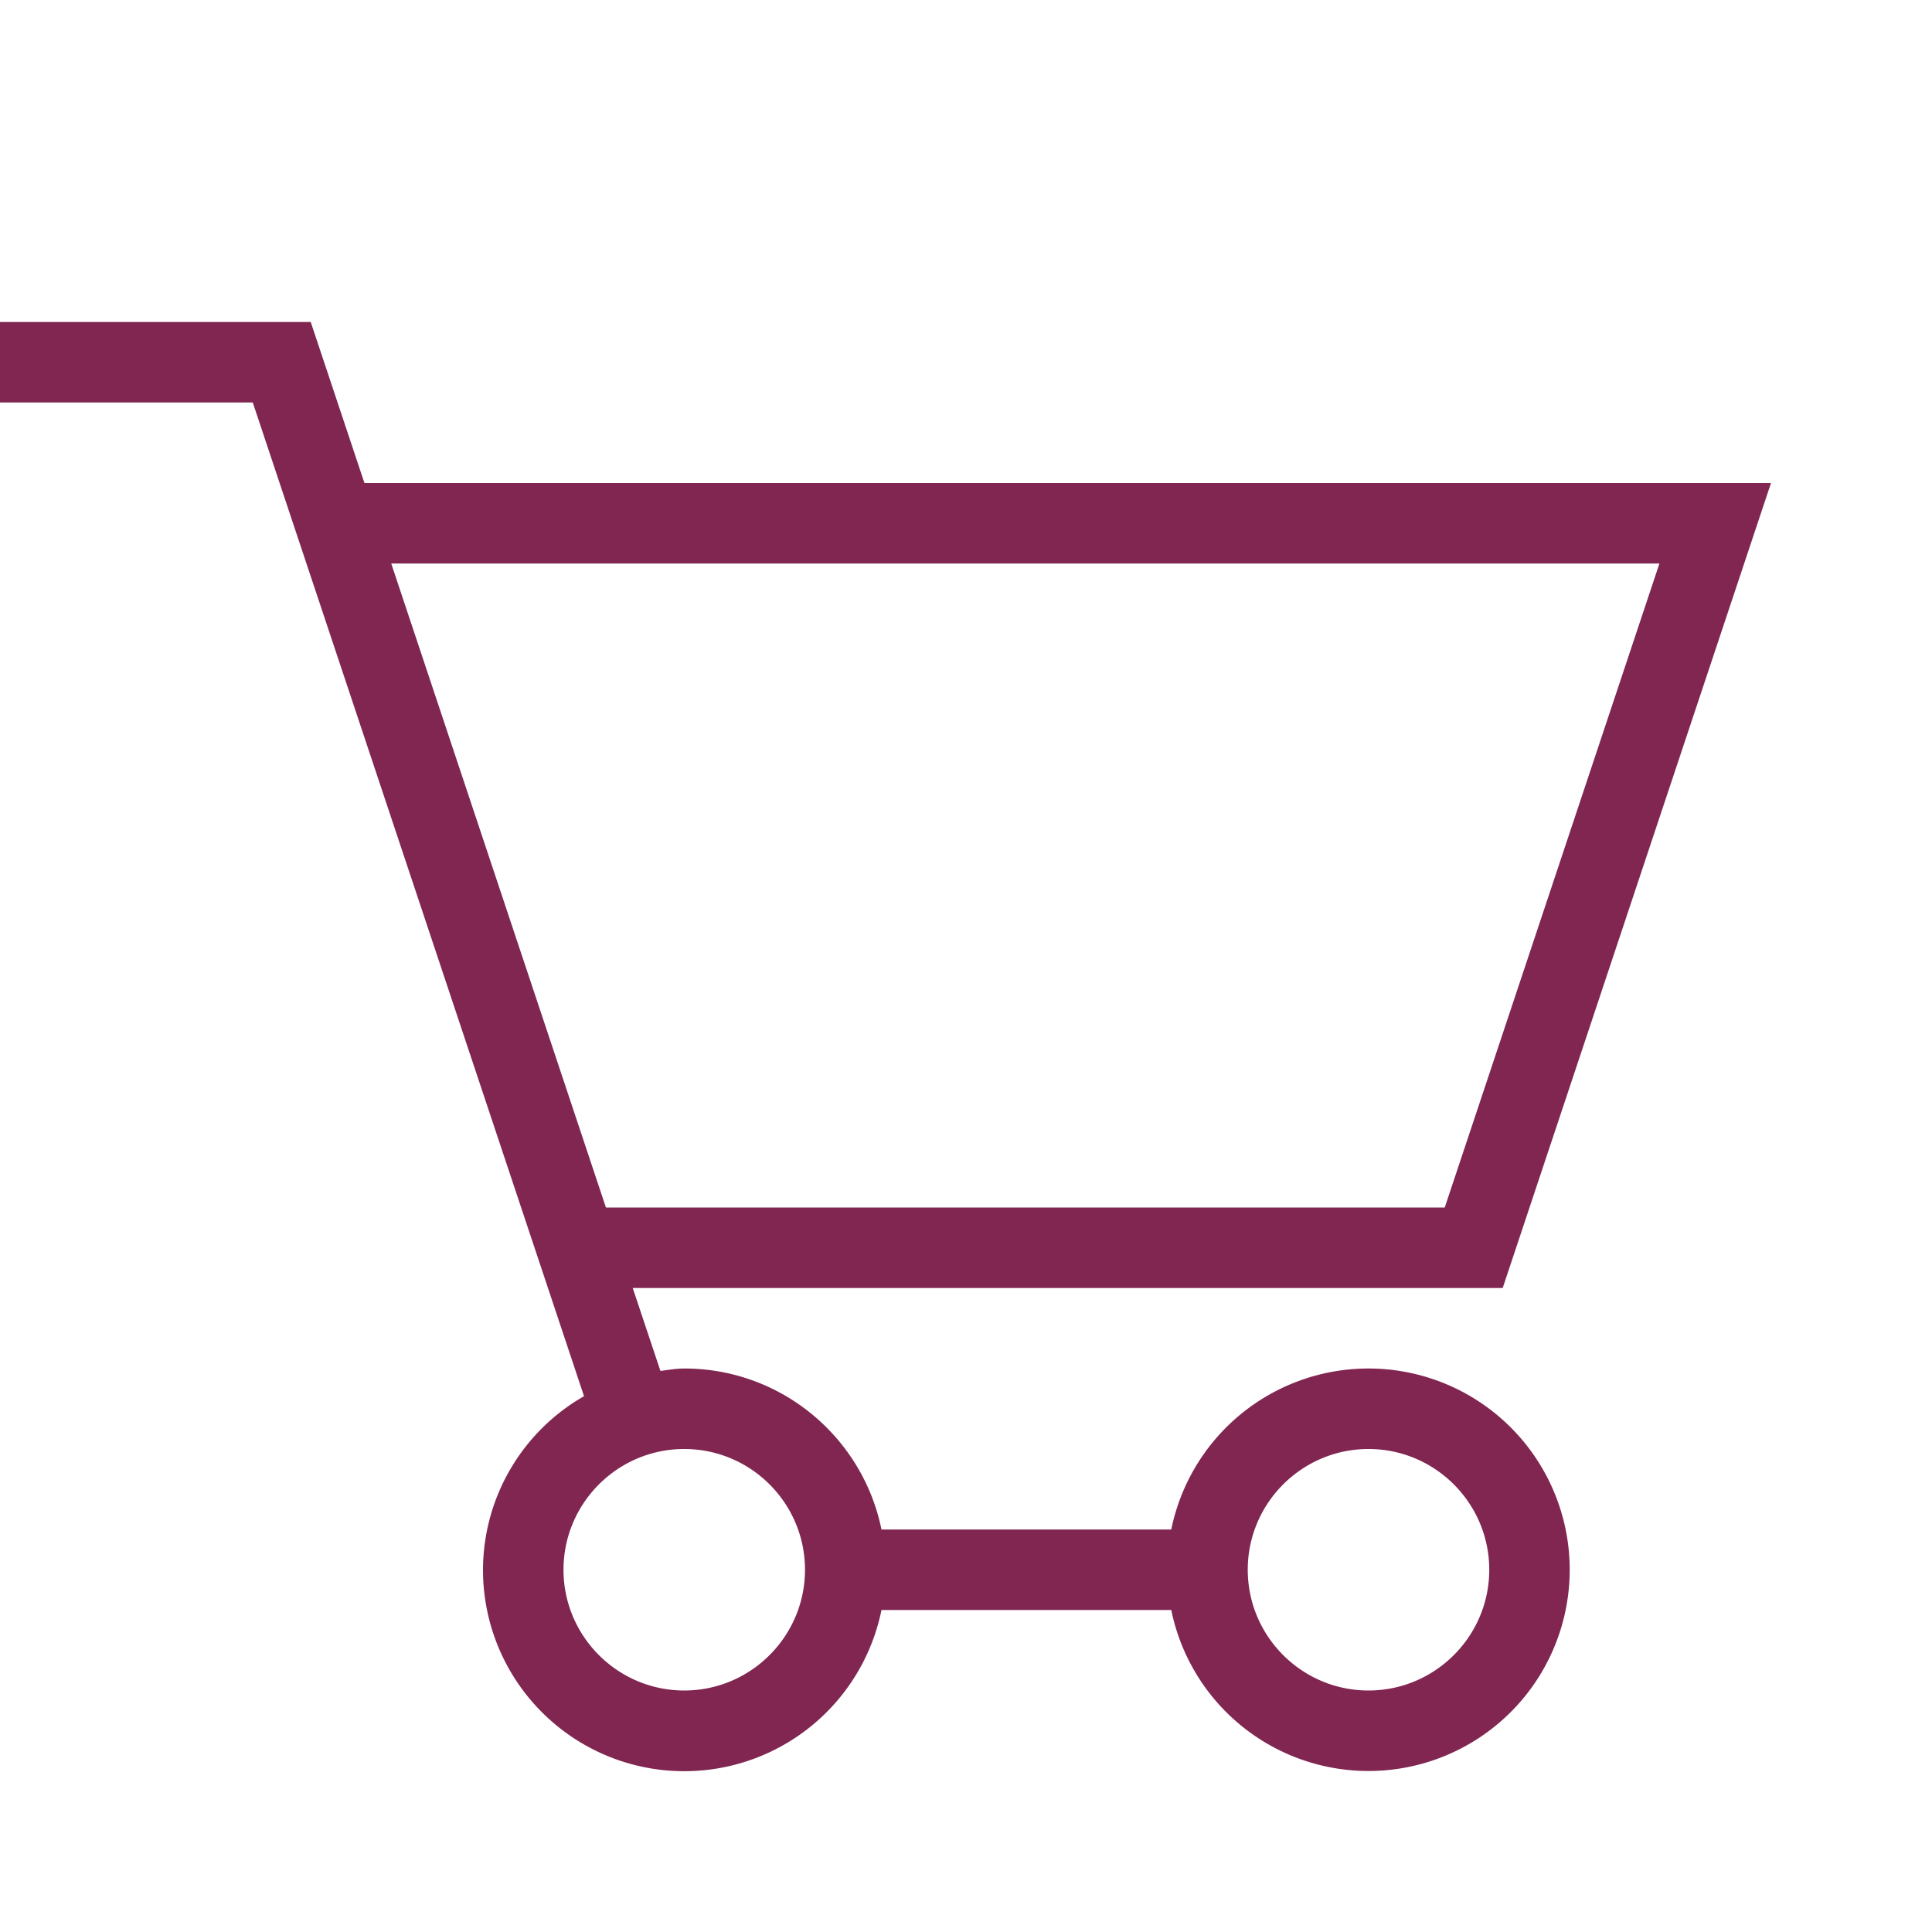 <svg width="24" height="24" viewBox="0 0 24 24" xmlns="http://www.w3.org/2000/svg"><path d="M0 4h3.86l.667 2H22l-3.333 10H7.86l.344 1.03c.098-.012.194-.03.296-.03 1.209 0 2.218.859 2.45 2h3.6a2.5 2.5 0 1 1 0 1h-3.6A2.5 2.5 0 0 1 6 19.5a2.49 2.49 0 0 1 1.255-2.156L3.14 5H0V4zm4.86 3l2.667 8h10.42l2.667-8H4.86zM15.5 19.5c0 .827.673 1.5 1.5 1.5s1.5-.673 1.5-1.5S17.827 18 17 18s-1.5.673-1.5 1.5zm-8.5 0c0 .827.673 1.5 1.5 1.5s1.5-.673 1.5-1.5S9.327 18 8.5 18 7 18.673 7 19.5z" fill="#802651" fill-rule="evenodd"/></svg>